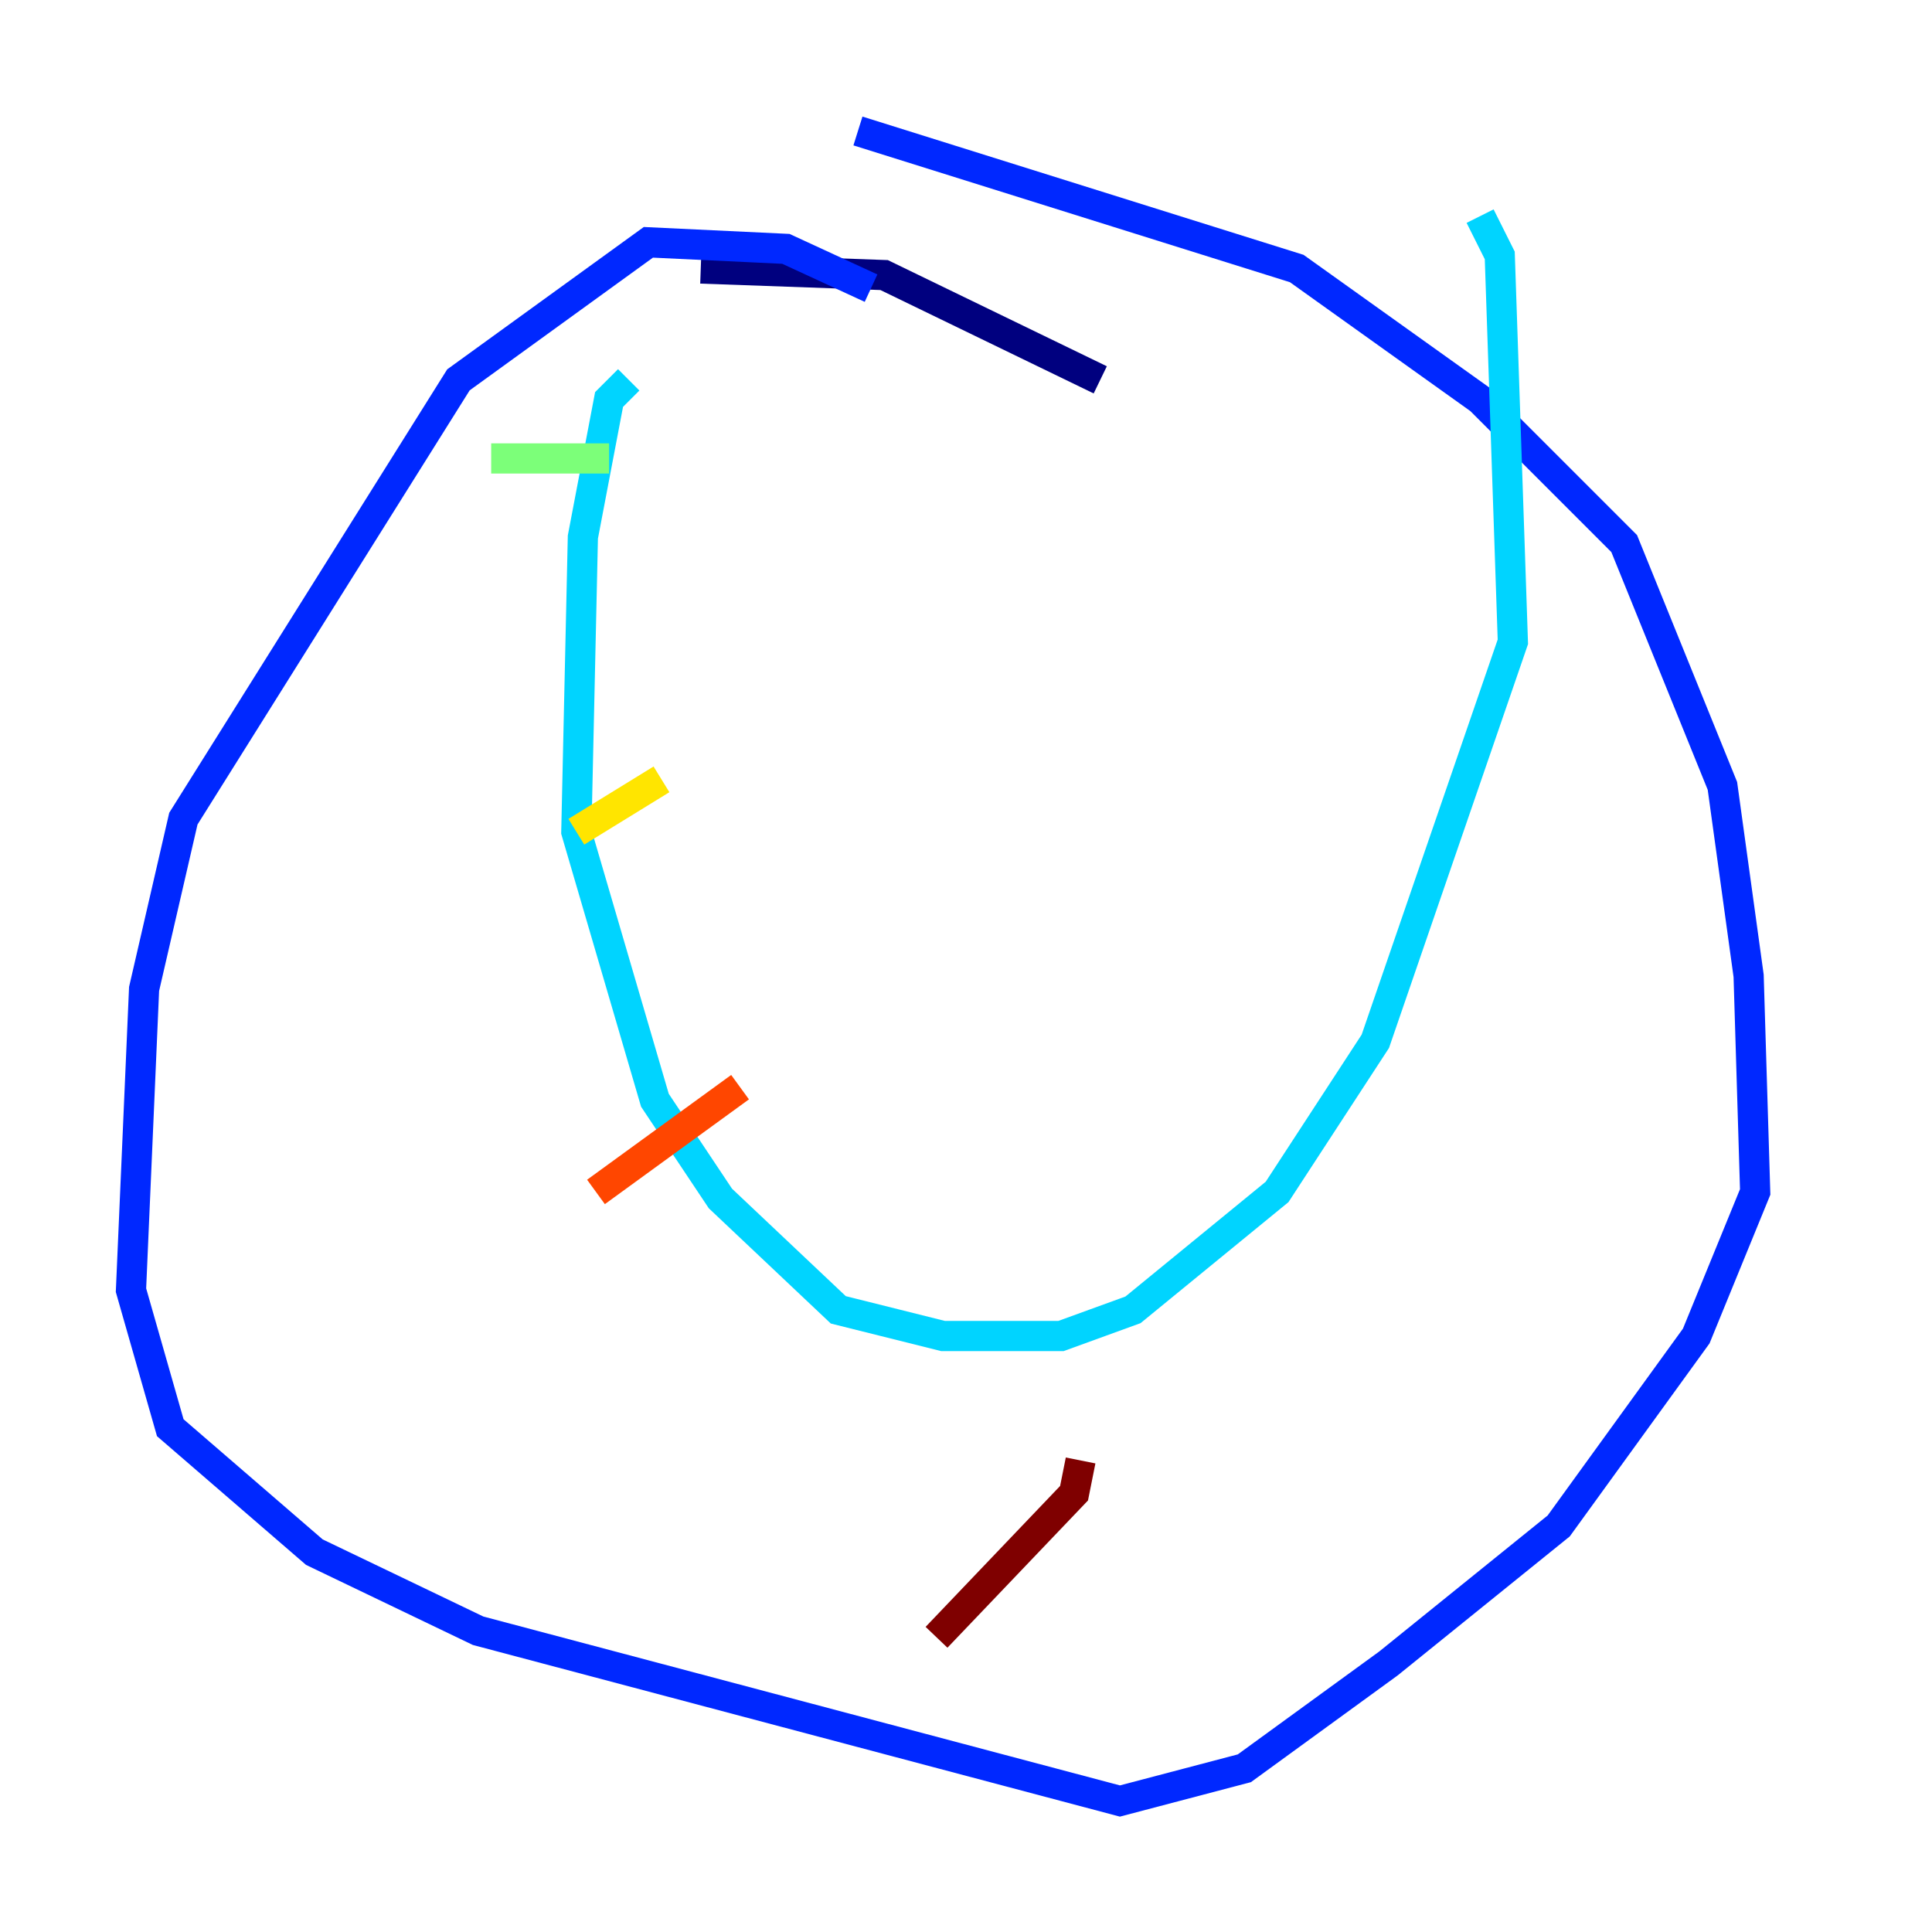 <?xml version="1.0" encoding="utf-8" ?>
<svg baseProfile="tiny" height="128" version="1.2" viewBox="0,0,128,128" width="128" xmlns="http://www.w3.org/2000/svg" xmlns:ev="http://www.w3.org/2001/xml-events" xmlns:xlink="http://www.w3.org/1999/xlink"><defs /><polyline fill="none" points="72.895,25.166 58.576,18.224 46.427,17.79" stroke="#00007f" stroke-width="2" /><polyline fill="none" points="57.709,19.091 52.068,16.488 42.956,16.054 30.373,25.166 12.149,54.237 9.546,65.519 8.678,85.478 11.281,94.59 20.827,102.834 31.675,108.041 74.197,119.322 82.441,117.153 91.986,110.21 103.268,101.098 112.38,88.515 116.285,78.969 115.851,64.651 114.115,52.068 107.607,36.014 98.061,26.468 85.912,17.79 56.841,8.678" stroke="#0028ff" stroke-width="2" /><polyline fill="none" points="41.654,25.166 40.352,26.468 38.617,35.58 38.183,55.105 43.39,72.895 47.729,79.403 55.539,86.78 62.481,88.515 70.291,88.515 75.064,86.78 84.61,78.969 91.119,68.99 100.231,42.522 99.363,16.922 98.061,14.319" stroke="#00d4ff" stroke-width="2" /><polyline fill="none" points="32.542,30.373 40.352,30.373" stroke="#7cff79" stroke-width="2" /><polyline fill="none" points="38.183,55.105 43.824,51.634" stroke="#ffe500" stroke-width="2" /><polyline fill="none" points="39.485,78.969 49.031,72.027" stroke="#ff4600" stroke-width="2" /><polyline fill="none" points="62.047,108.475 71.159,98.929 71.593,96.759" stroke="#7f0000" stroke-width="2" /></svg>